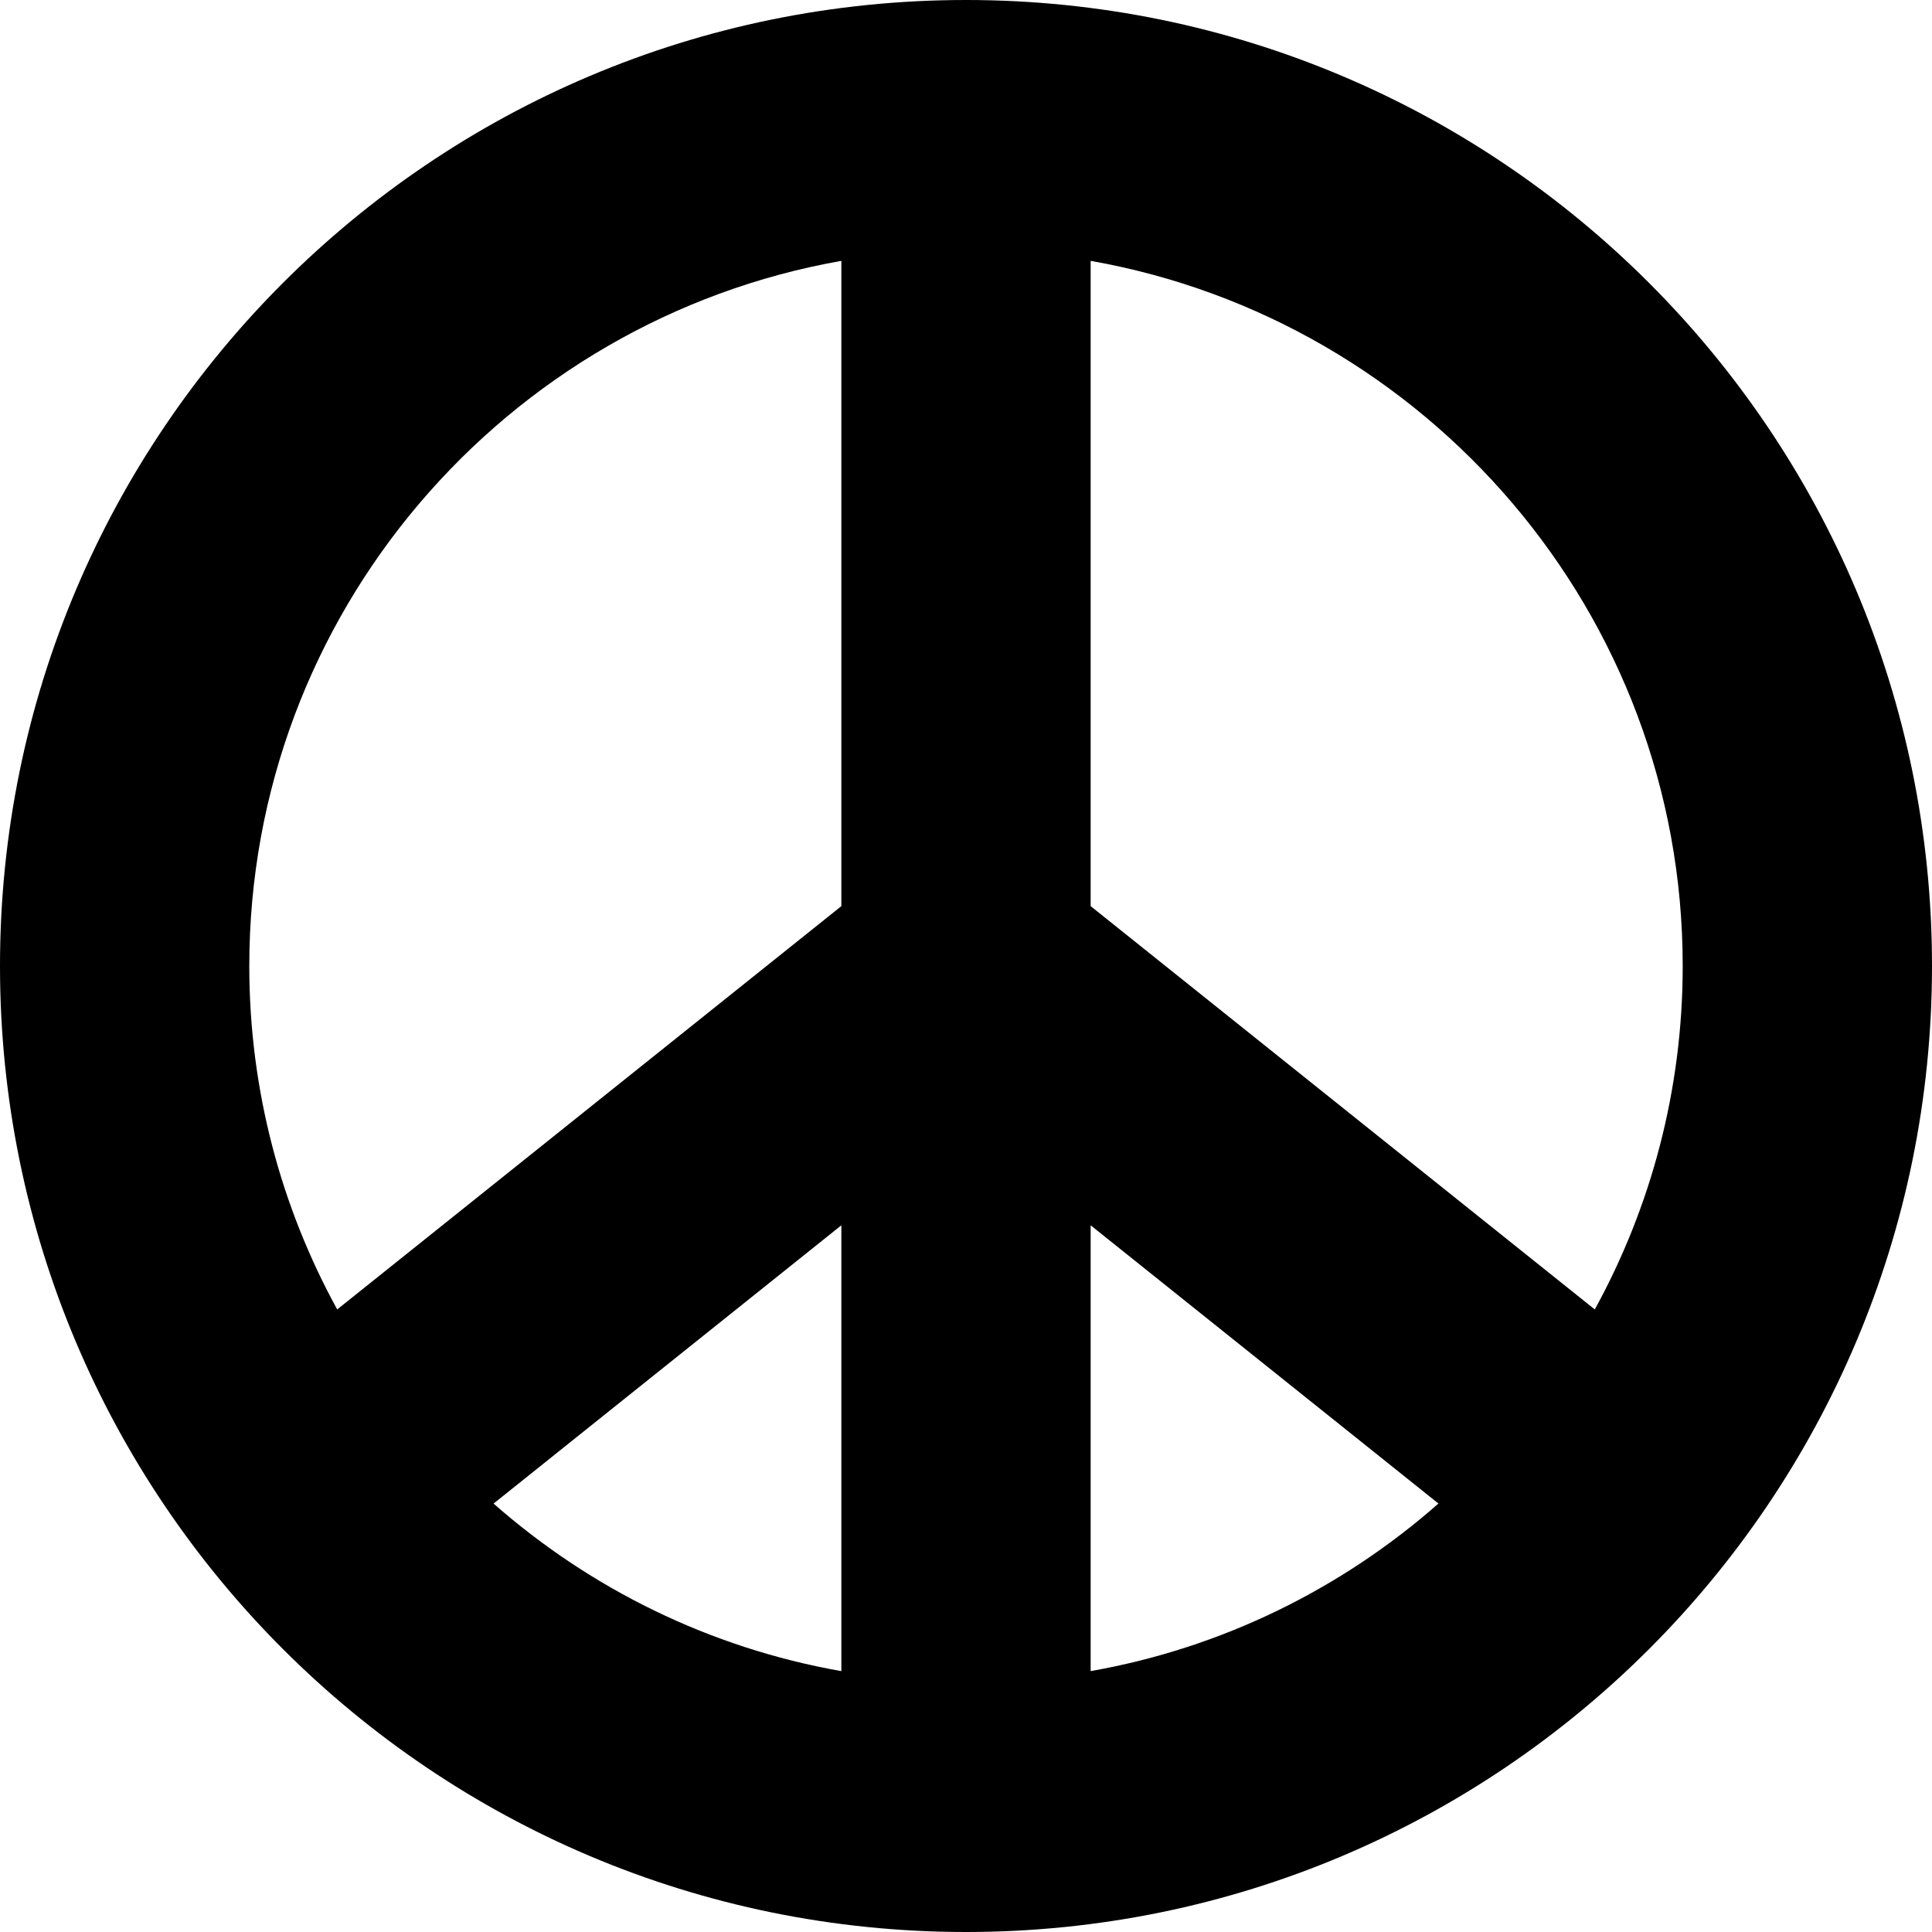 <svg width="496" height="496" viewBox="0 0 496 496" fill="none" xmlns="http://www.w3.org/2000/svg">
<path d="M248 0C111.03 0 0 111.03 0 248C0 384.97 111.03 496 248 496C384.97 496 496 384.97 496 248C496 111.03 384.97 0 248 0ZM432 248C432 279.93 423.8 309.97 409.43 336.17L280 232.63V66.97C366.23 82.18 432 157.47 432 248ZM216 429.03C182.14 423.06 151.51 407.83 126.71 386.01L216 314.57V429.03ZM280 314.57L369.29 386C344.49 407.82 313.86 423.05 280 429.02V314.57ZM216 66.97V232.63L86.57 336.17C72.2 309.97 64 279.93 64 248C64 157.47 129.77 82.18 216 66.97Z" fill="black"/>
</svg>
